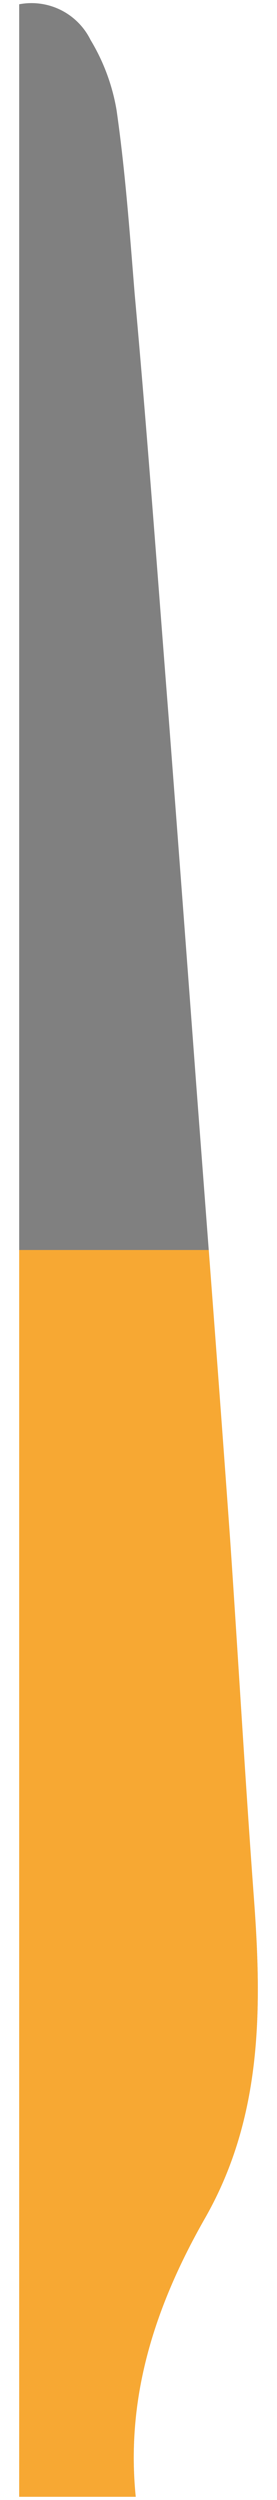 <svg xmlns="http://www.w3.org/2000/svg" xmlns:xlink="http://www.w3.org/1999/xlink" viewBox="0 0 13 117"><defs><style>.cls-1{fill:none;}.cls-2{fill:gray;}.cls-3{clip-path:url(#clip-path);}.cls-4{fill:#f7a833;}</style><clipPath id="clip-path"><path class="cls-1" d="M.9.2V116.85H6.37c-.49-4.82,1-9.11,3.28-13.09,2.67-4.71,2.65-9.79,2.26-15-.41-5.57-.73-11.14-1.11-16.71-.51-7.14-1.06-14.27-1.6-21.42q-.63-8.48-1.28-17c-.52-6.62-1-13.26-1.6-19.88C6.09,10.91,5.88,8,5.47,5.15A9.36,9.36,0,0,0,4.25,1.87,3.09,3.09,0,0,0,.9.2Z"/></clipPath></defs><g id="_3_6" data-name="3/6"><path class="cls-2" d="M.9.2V116.85H6.37c-.49-4.82,1-9.11,3.28-13.09,2.67-4.71,2.65-9.79,2.26-15-.41-5.57-.73-11.14-1.11-16.71-.51-7.14-1.06-14.27-1.6-21.42q-.63-8.48-1.28-17c-.52-6.62-1-13.26-1.6-19.88C6.09,10.91,5.88,8,5.47,5.15A9.36,9.36,0,0,0,4.25,1.87,3.09,3.09,0,0,0,.9.2Z"/><g class="cls-3"><rect class="cls-4" x="-5" y="58.5" width="25.11" height="58.5"/></g></g></svg>